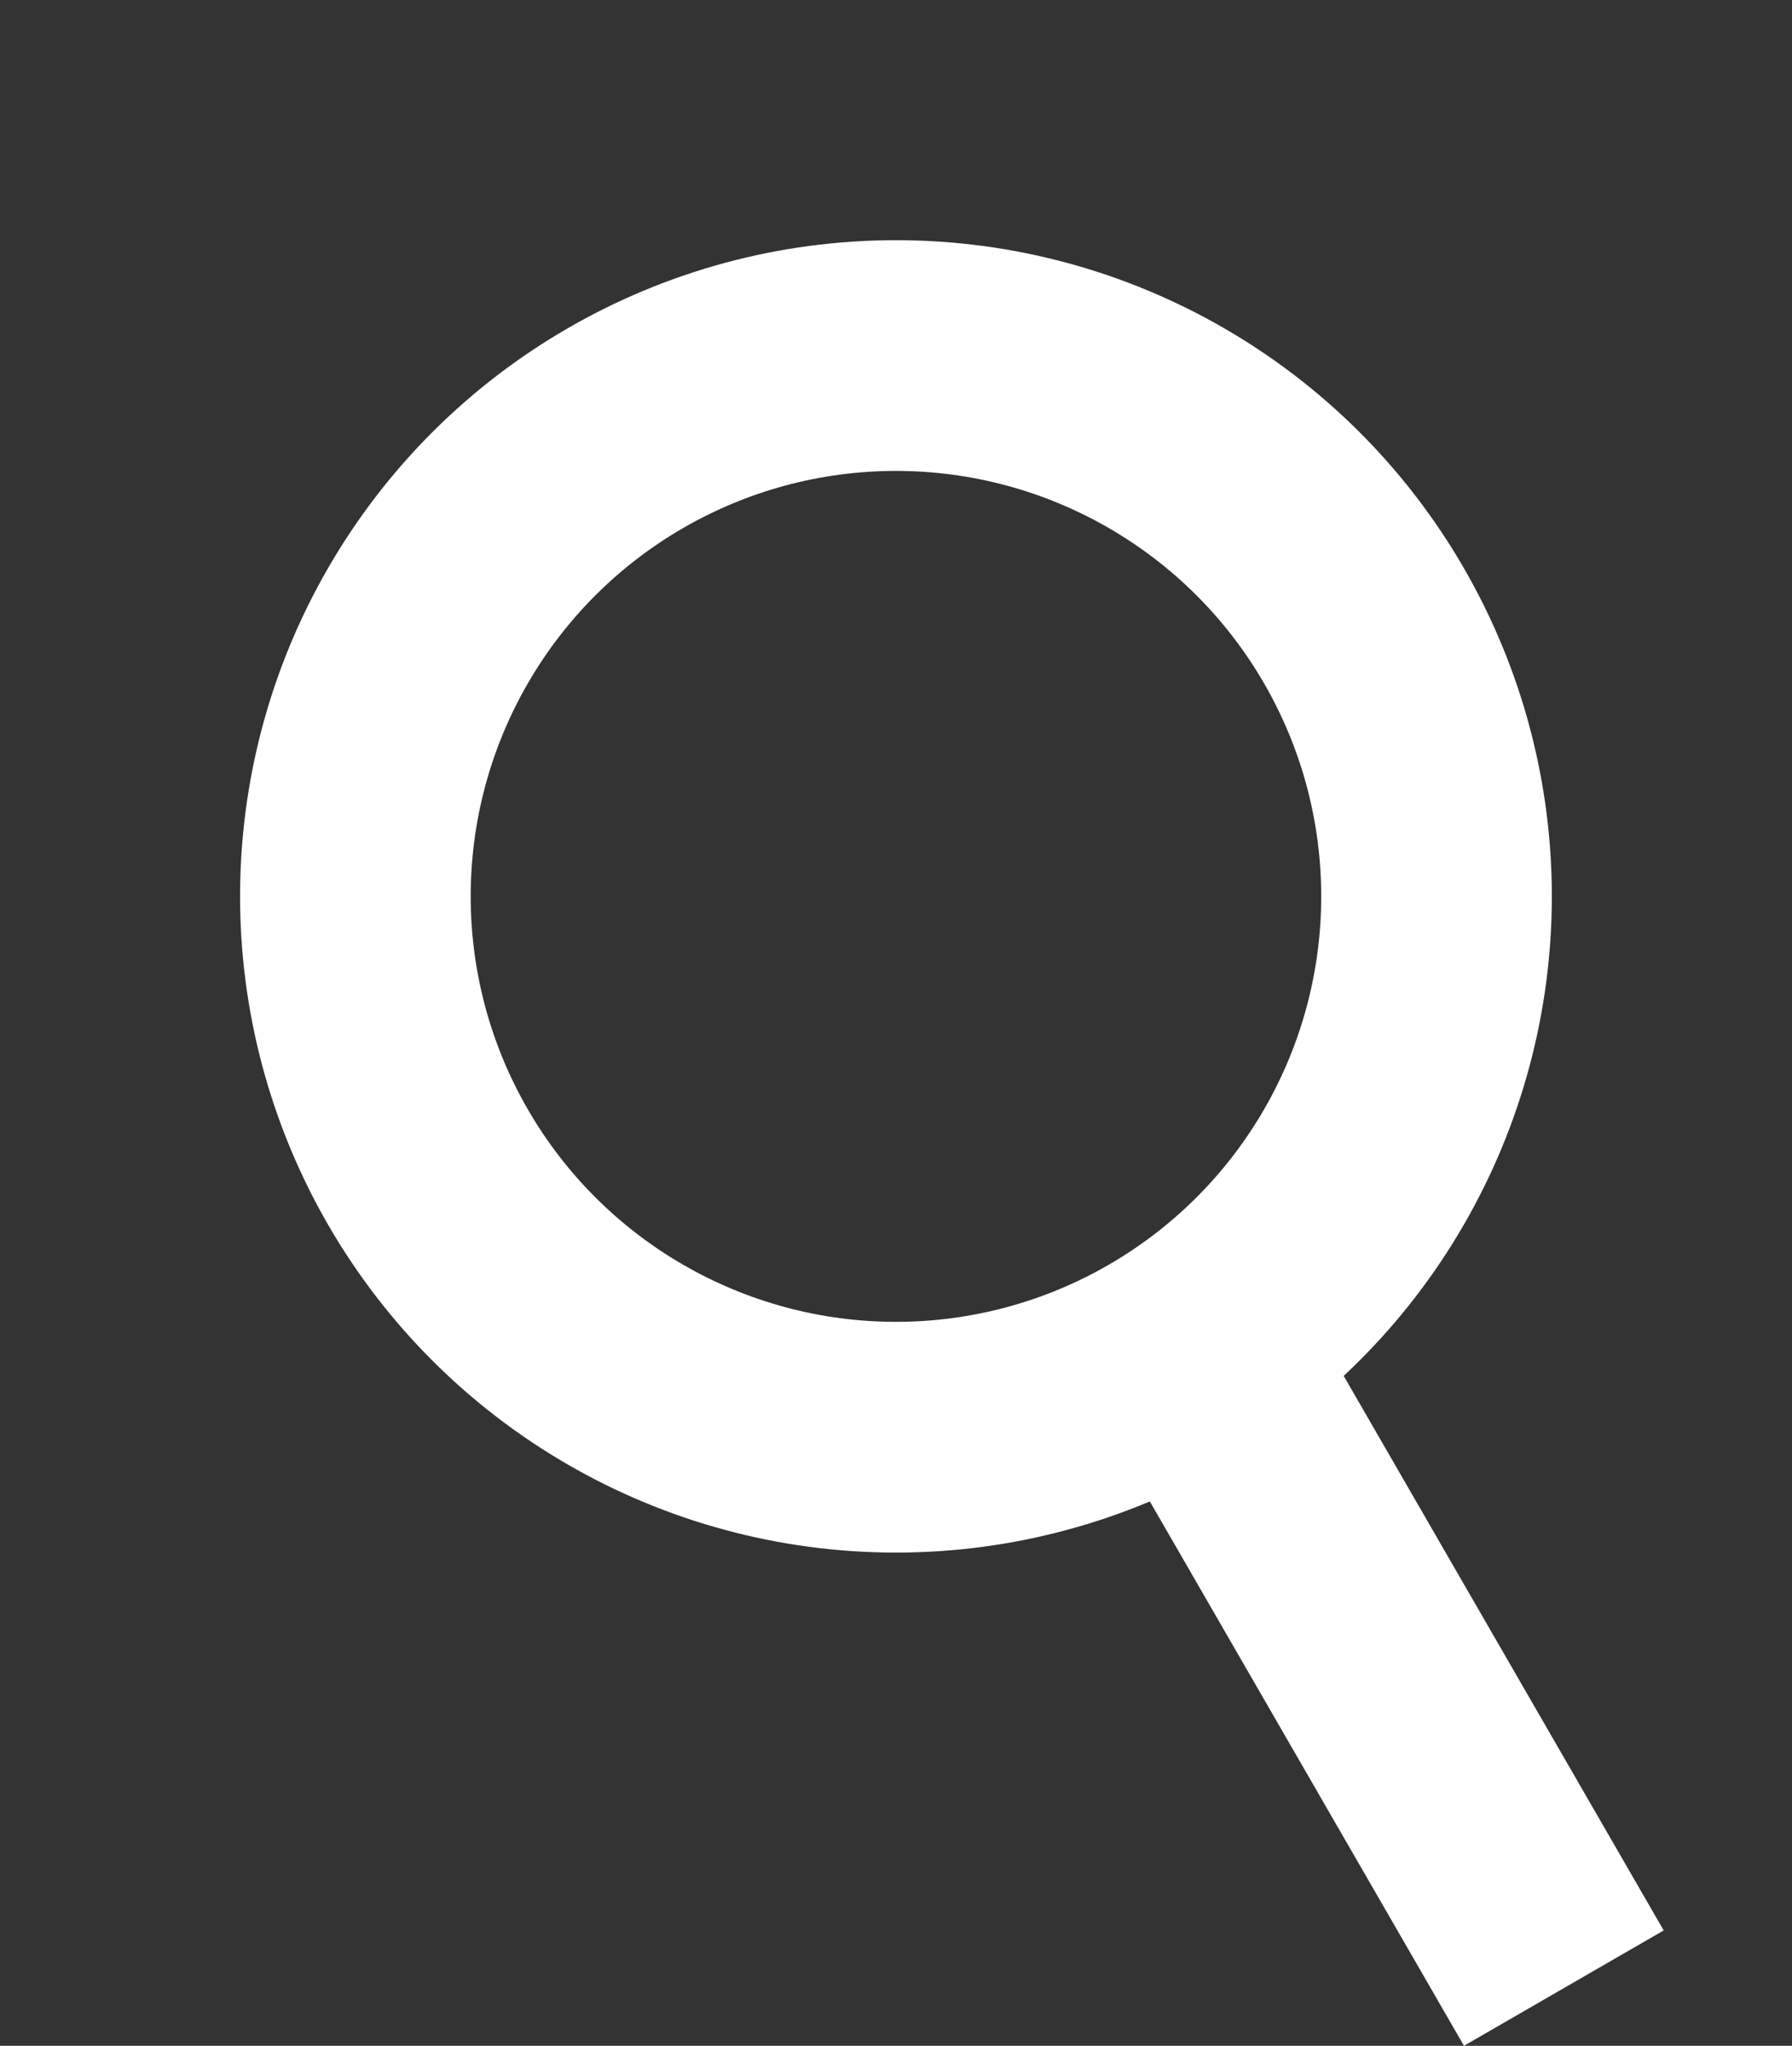 <svg xmlns="http://www.w3.org/2000/svg" viewBox="0 0 23.311 26.6">
  <rect x="0" y="0" width="23.311" height="26.6" fill="#333333" stroke="none"/>
  <defs>
    <style>
      .cls-1, .cls-3 {
        fill: none;
      }

      .cls-1 {
        stroke: #fff;
        stroke-width: 3px;
      }

      .cls-2 {
        stroke: none;
      }
    </style>
  </defs>
  <g id="Group_84" data-name="Group 84" transform="translate(-1593.965 -29.976)">
    <g id="Ellipse_1" data-name="Ellipse 1" class="cls-1" transform="translate(1593.965 38.508) rotate(-30)">
      <circle class="cls-2" cx="8.532" cy="8.532" r="8.532"/>
      <circle class="cls-3" cx="8.532" cy="8.532" r="7.032"/>
    </g>
    <line id="Line_1" data-name="Line 1" class="cls-1" y2="8.532" transform="translate(1610.042 48.437) rotate(-30)"/>
  </g>
</svg>
